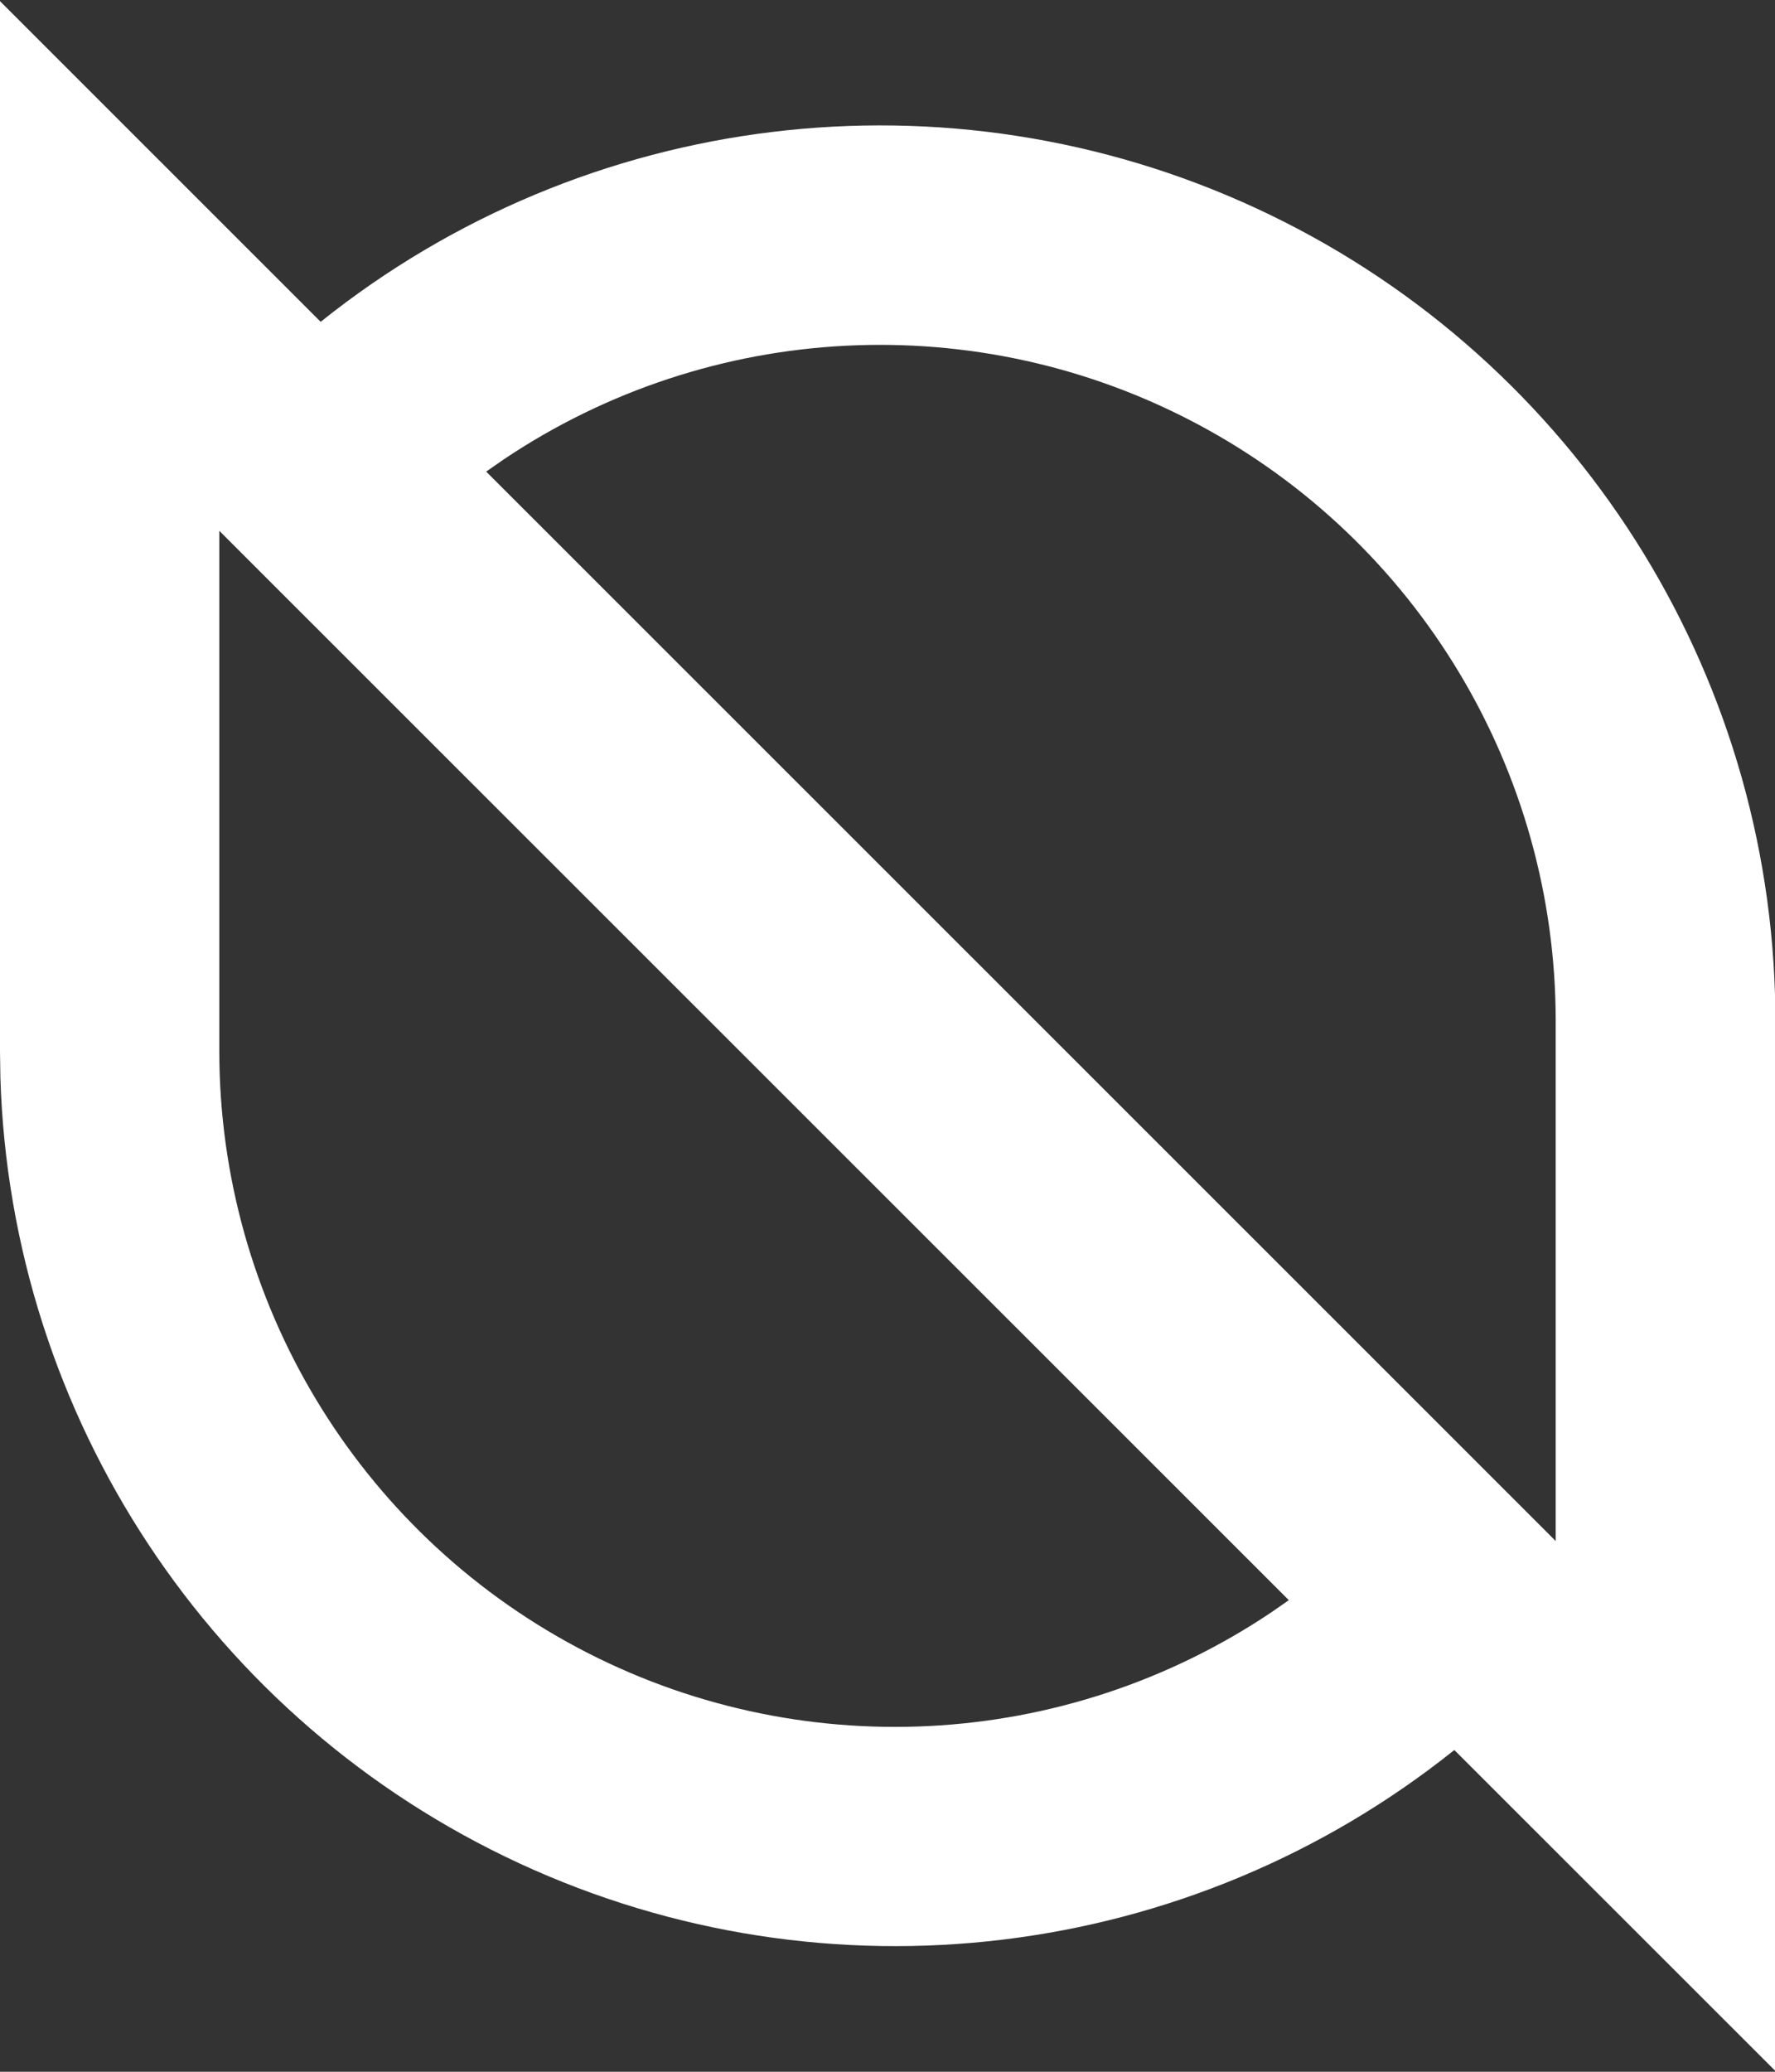 <?xml version="1.0" encoding="UTF-8"?>
<svg width="228px" height="266px" viewBox="0 0 228 266" version="1.1" xmlns="http://www.w3.org/2000/svg" xmlns:xlink="http://www.w3.org/1999/xlink">
    <rect x="0" y="0" width="228" height="266" fill="#333333" stroke="none"/>
    <title>形状结合</title>
    <g id="Page-1" stroke="none" stroke-width="1" fill="none" fill-rule="evenodd">
        <g id="onto" fill="#FFFFFF" fill-rule="nonzero">
            <path d="M0,0.15 L41.19,41.32 C75.223,14.08 121.733,8.425 161.303,26.715 C200.872,45.006 226.699,84.097 228,127.67 L228,131 L228,265.85 L186.81,224.69 C152.776,251.9 106.287,257.538 66.735,239.251 C27.184,220.964 1.366,181.894 0.05,138.34 L0,135 L0,0.15 Z M28.17,68.15 L28.17,135 C28.195,167.042 45.873,196.464 74.153,211.53 C102.433,226.596 136.713,224.854 163.32,207 L165.55,205.45 L33.67,73.65 L28.17,68.15 Z M64.68,59 L62.45,60.55 L194.33,192.36 L199.83,197.86 L199.83,131 C199.805,98.958 182.127,69.536 153.847,54.47 C125.567,39.404 91.287,41.146 64.68,59 Z" id="形状结合"></path>
        </g>
    </g>
</svg>